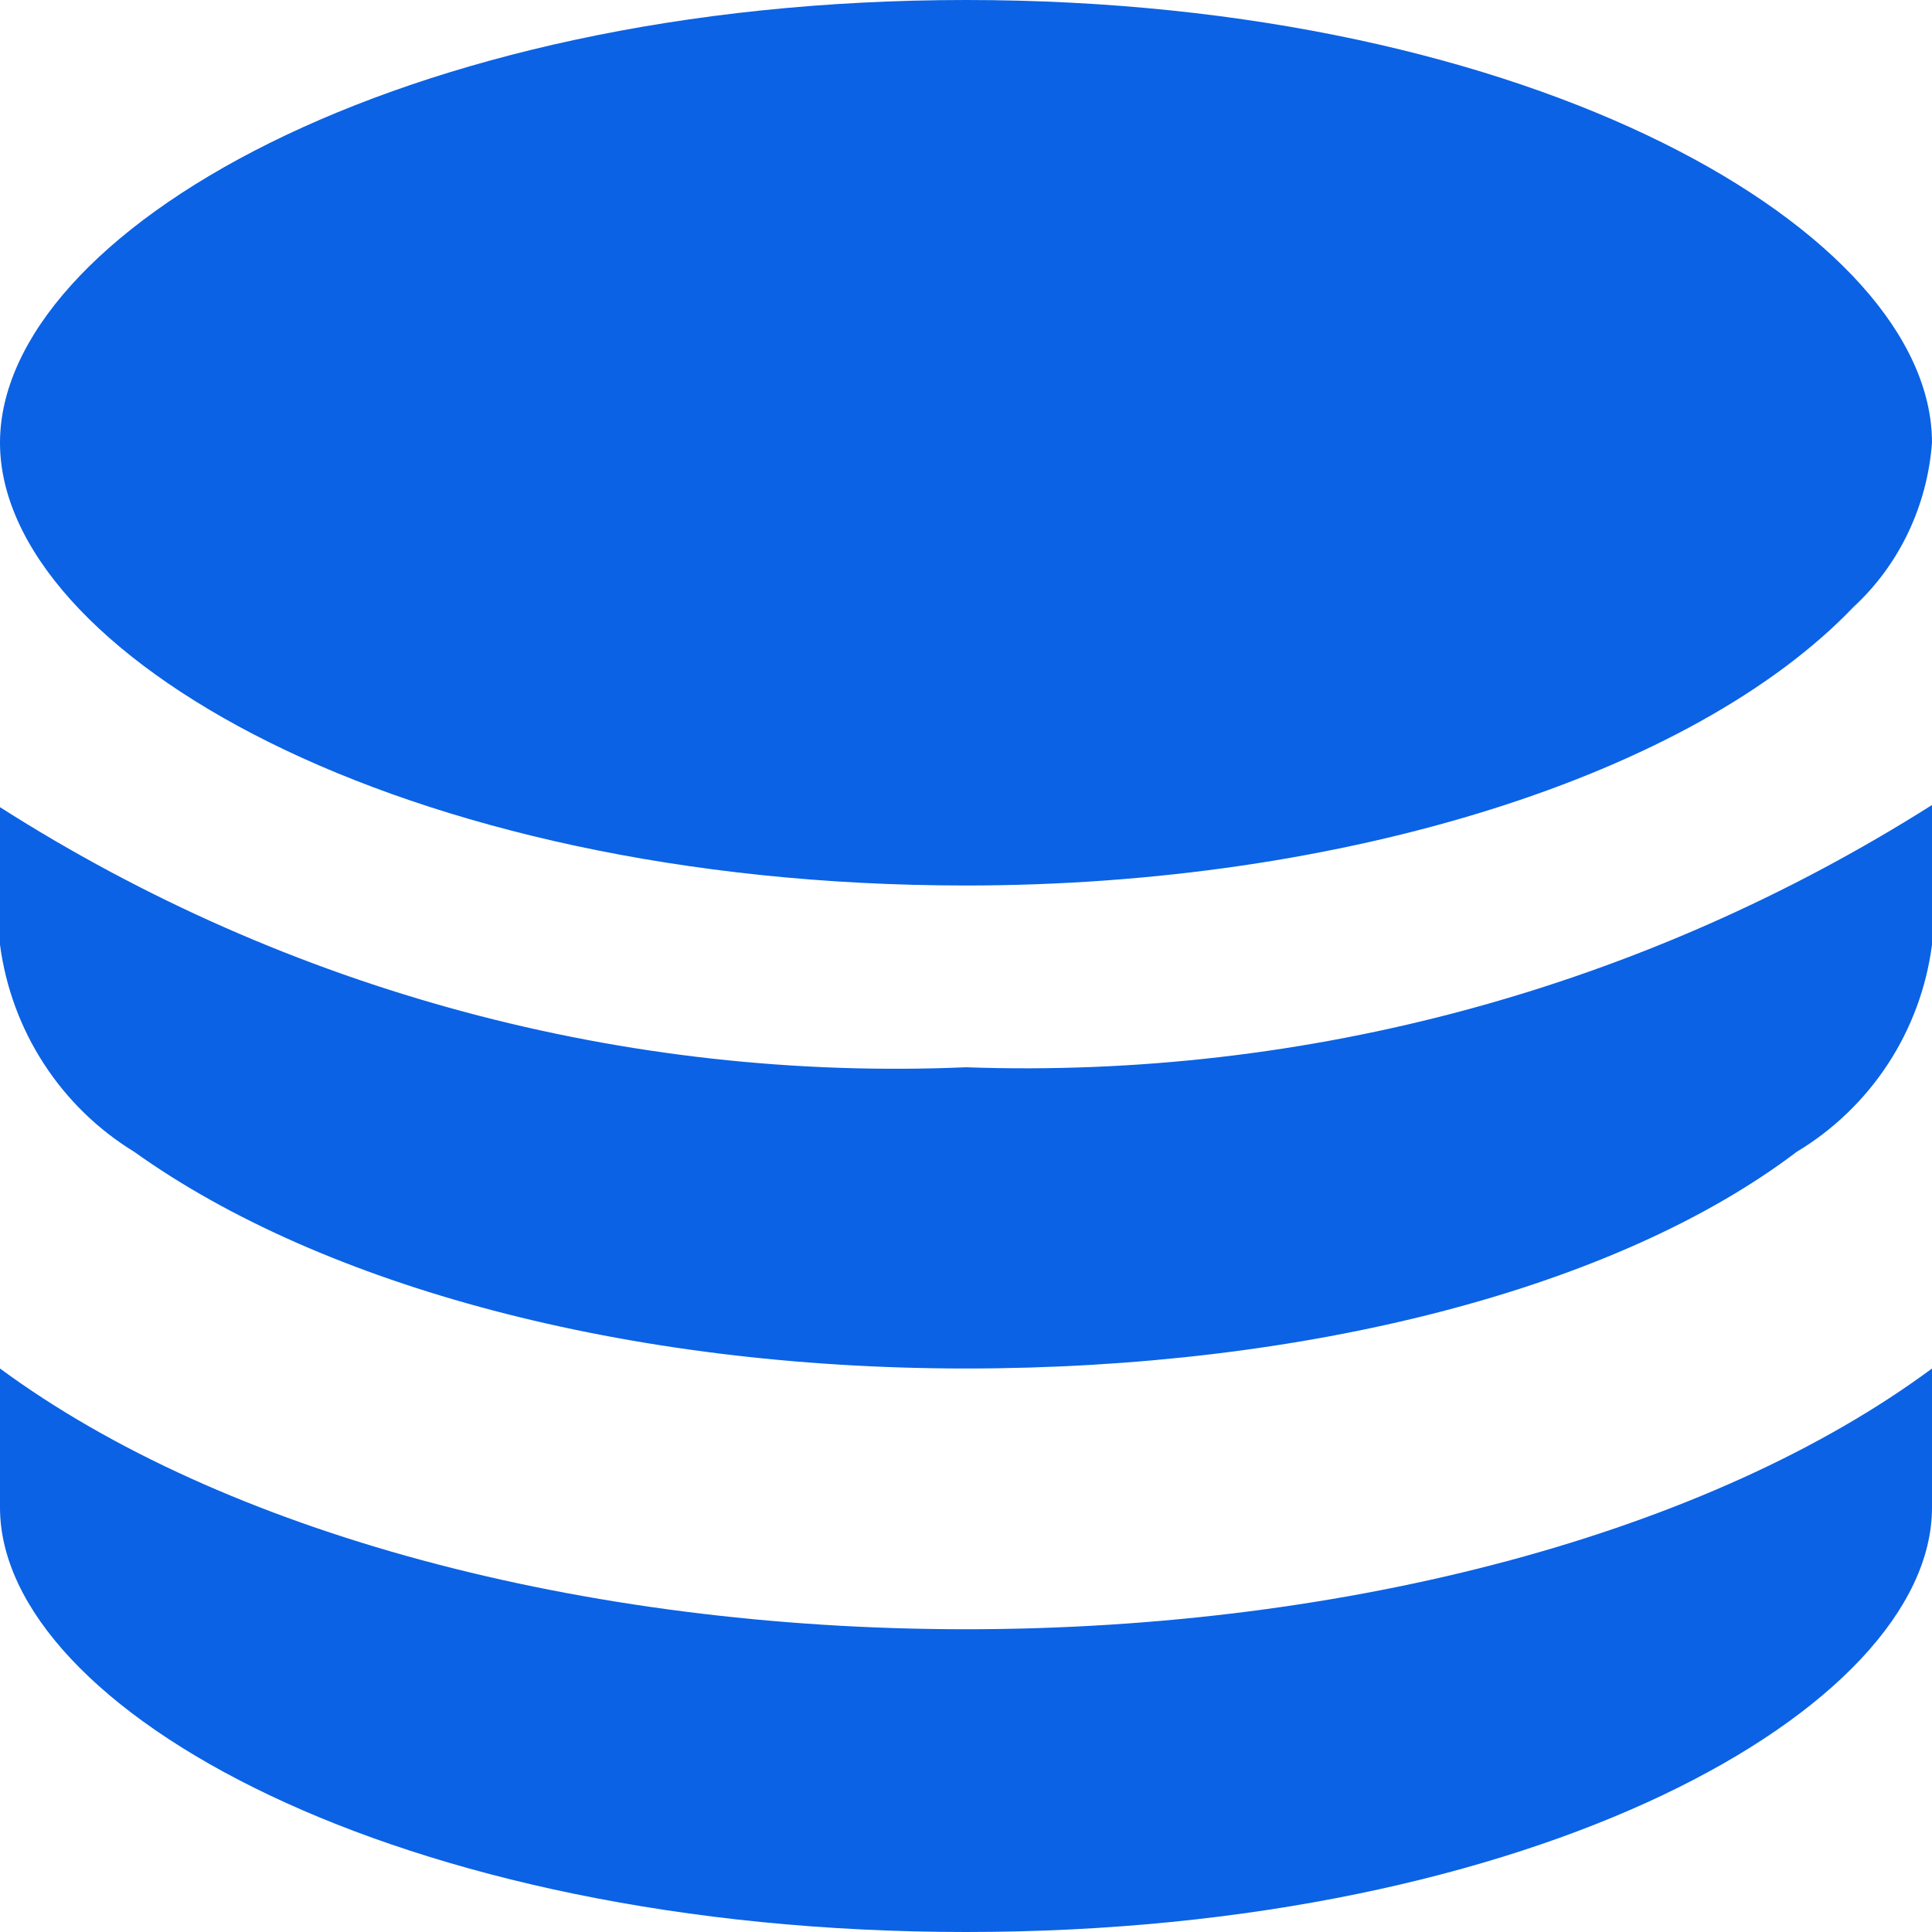 <svg width="24" height="24" viewBox="0 0 24 24" fill="none" xmlns="http://www.w3.org/2000/svg">
<path d="M24 17V18.727C24 21.229 19.067 24 12 24C4.933 24 0 21.229 0 18.727V17C2.76 19.034 7.227 20.239 12 20.239C16.773 20.239 21.253 19.034 24 17Z" fill="#0B62E4"/>
<path d="M24 10V11.736C23.931 12.265 23.744 12.772 23.453 13.217C23.162 13.662 22.774 14.035 22.32 14.308C20.067 16.017 16.213 17 12 17C7.787 17 4 15.977 1.667 14.308C1.216 14.032 0.832 13.658 0.544 13.213C0.255 12.768 0.07 12.264 0 11.736V10.027C3.581 12.311 7.768 13.438 12 13.258C16.233 13.407 20.412 12.272 24 10Z" fill="#0B62E4"/>
<path d="M24 5.5C23.941 6.286 23.592 7.017 23.027 7.538C21.027 9.632 16.693 11 12 11C4.933 11 0 8.096 0 5.5C0 2.904 4.933 0 12 0C19.067 0 24 2.89 24 5.5Z" fill="#0B62E4"/>
</svg>
